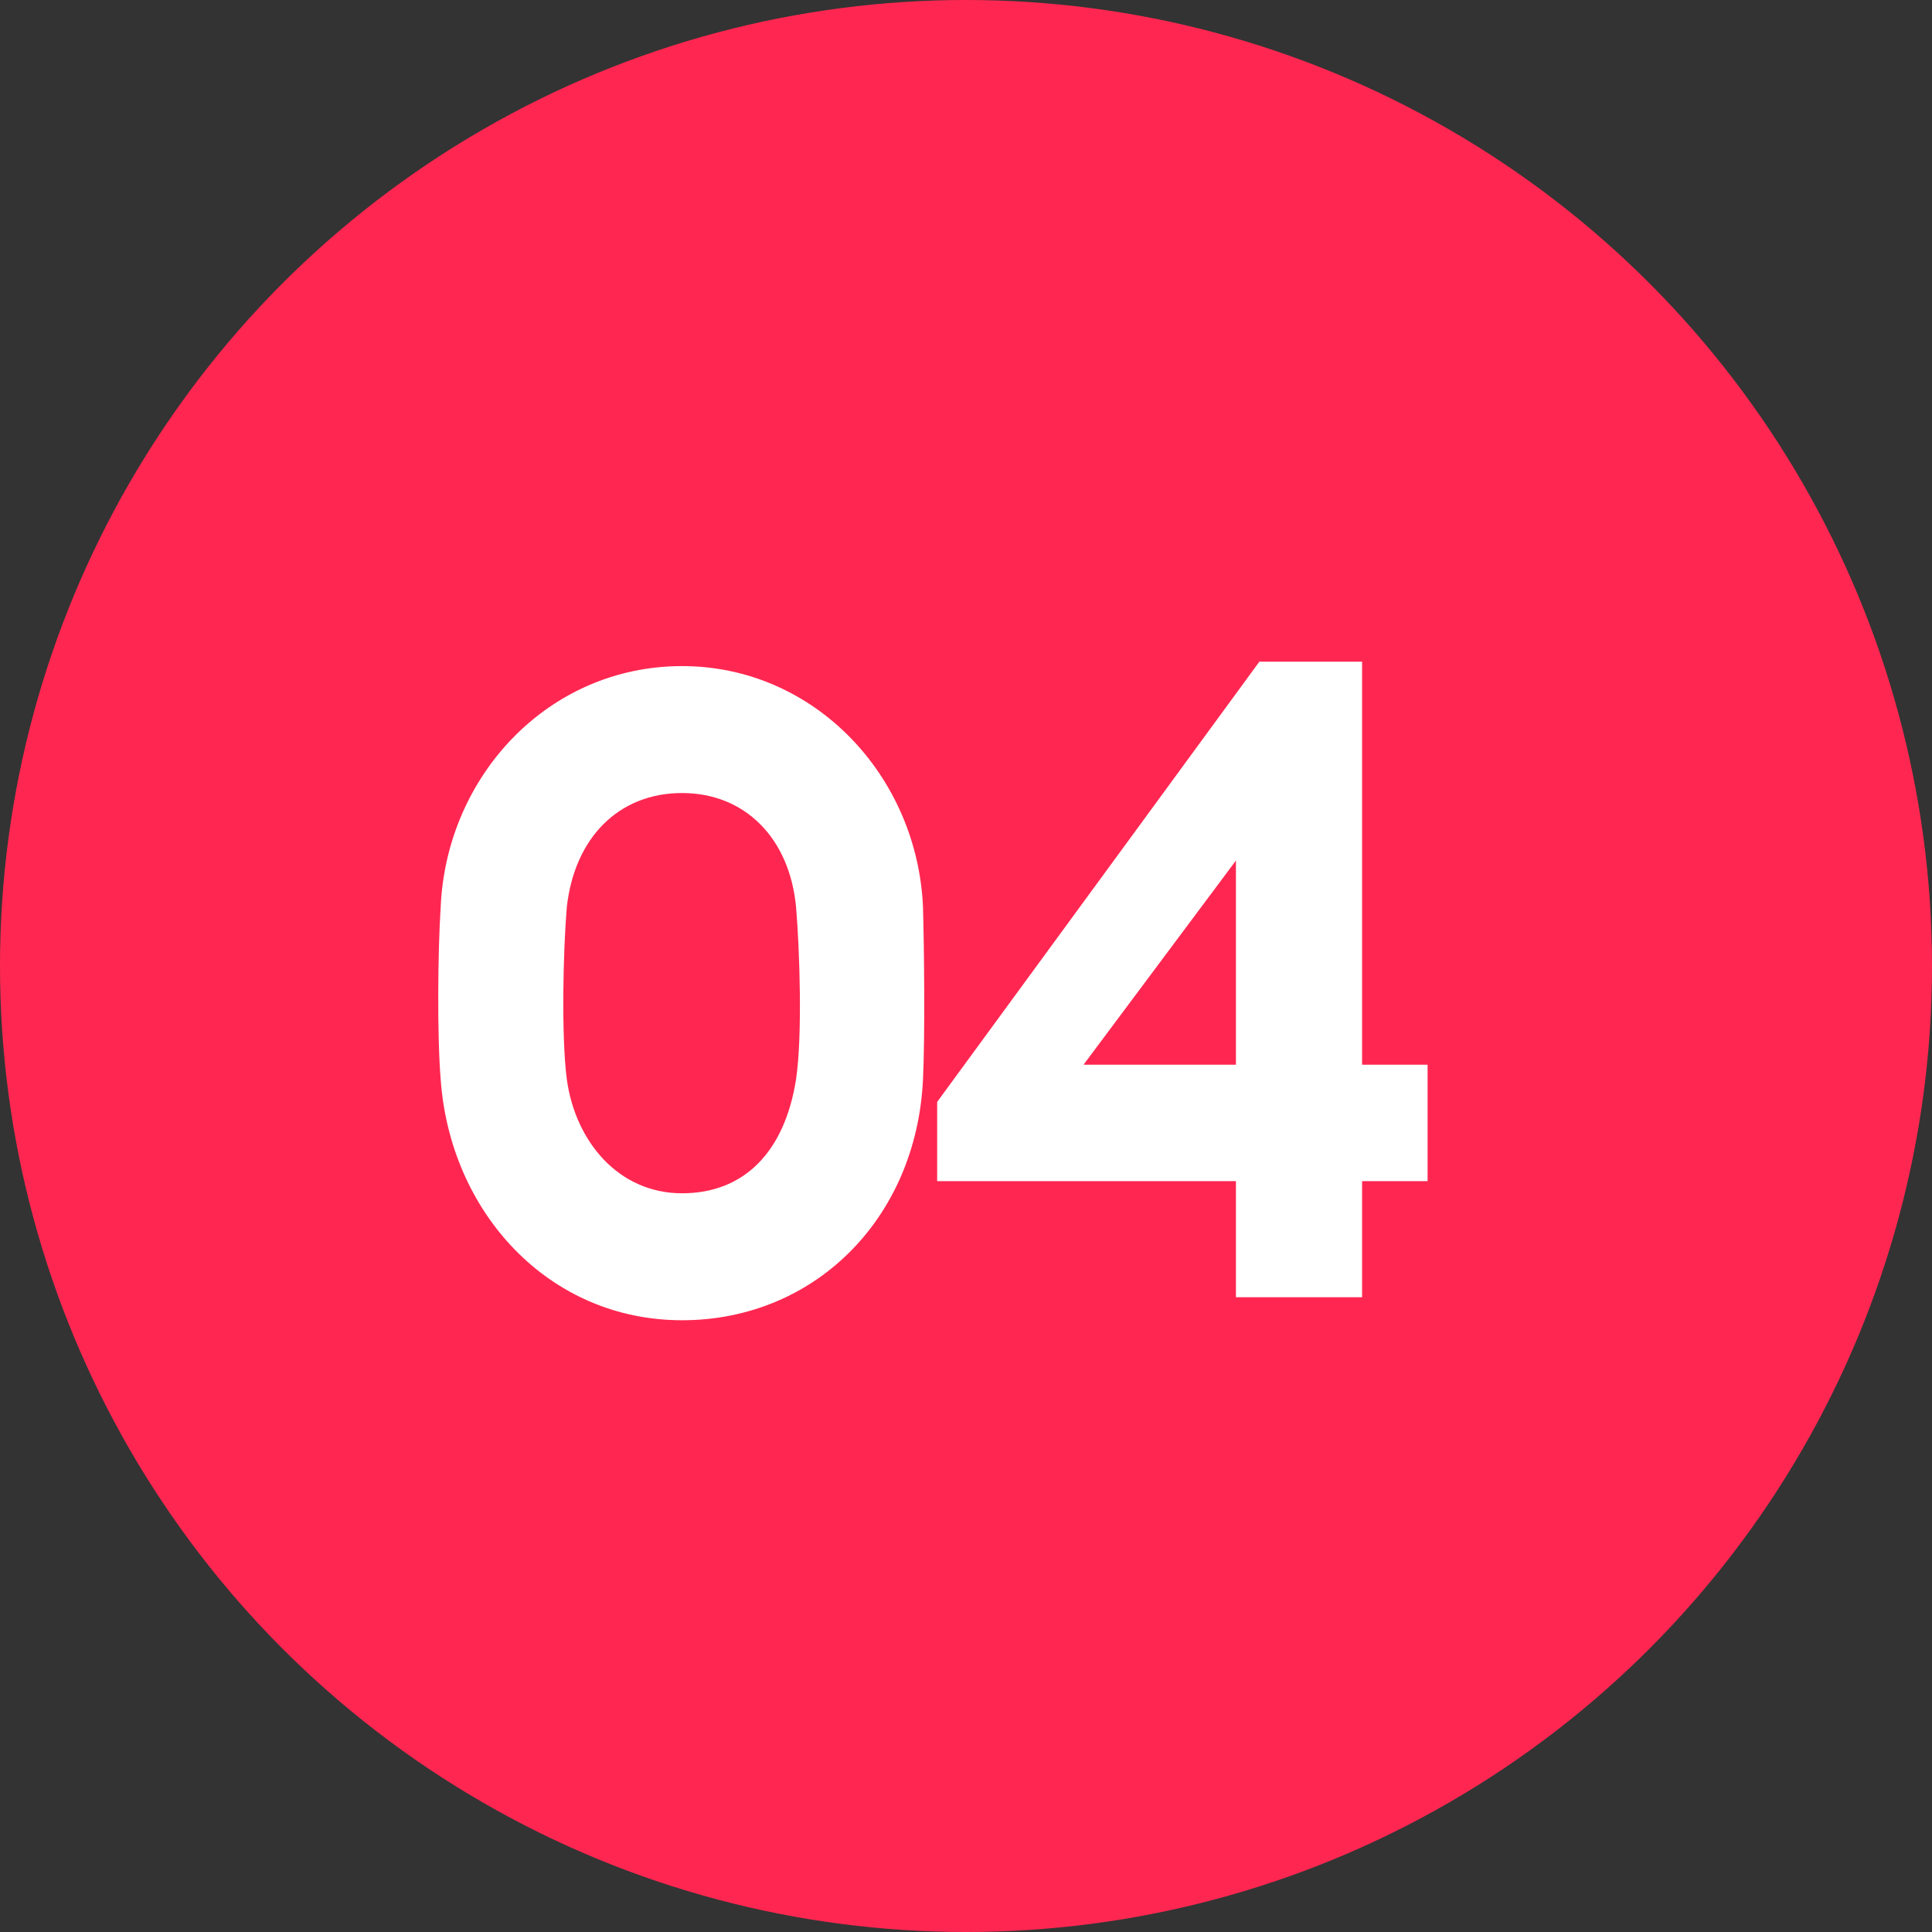 <svg width="70" height="70" viewBox="0 0 70 70" fill="none" xmlns="http://www.w3.org/2000/svg">
<rect x="0" y="0" width="70" height="70" fill="#333333" stroke="none"/>
<circle cx="35" cy="35" r="35" fill="#FF2751"/>
<path d="M28.843 39.105C29.077 37.537 28.975 34.417 28.843 32.864C28.608 30.359 26.982 28.733 24.712 28.733C22.412 28.733 20.815 30.359 20.537 32.864C20.405 34.417 20.332 37.537 20.537 39.105C20.845 41.36 22.412 43.235 24.712 43.235C26.982 43.235 28.433 41.712 28.843 39.105ZM24.712 24.134C29.517 24.134 33.237 28.118 33.442 32.864C33.486 34.417 33.516 37.537 33.442 39.105C33.208 44.144 29.517 47.835 24.712 47.835C19.863 47.835 16.304 43.909 15.967 39.105C15.835 37.537 15.864 34.417 15.967 32.864C16.172 28.118 19.863 24.134 24.712 24.134ZM45.63 23.973H49.351V38.577H51.724V42.796H49.351V47H44.78V42.796H33.955V39.925L45.63 23.973ZM44.78 31.18L39.258 38.577H44.78V31.18Z" fill="white"/>
</svg>
